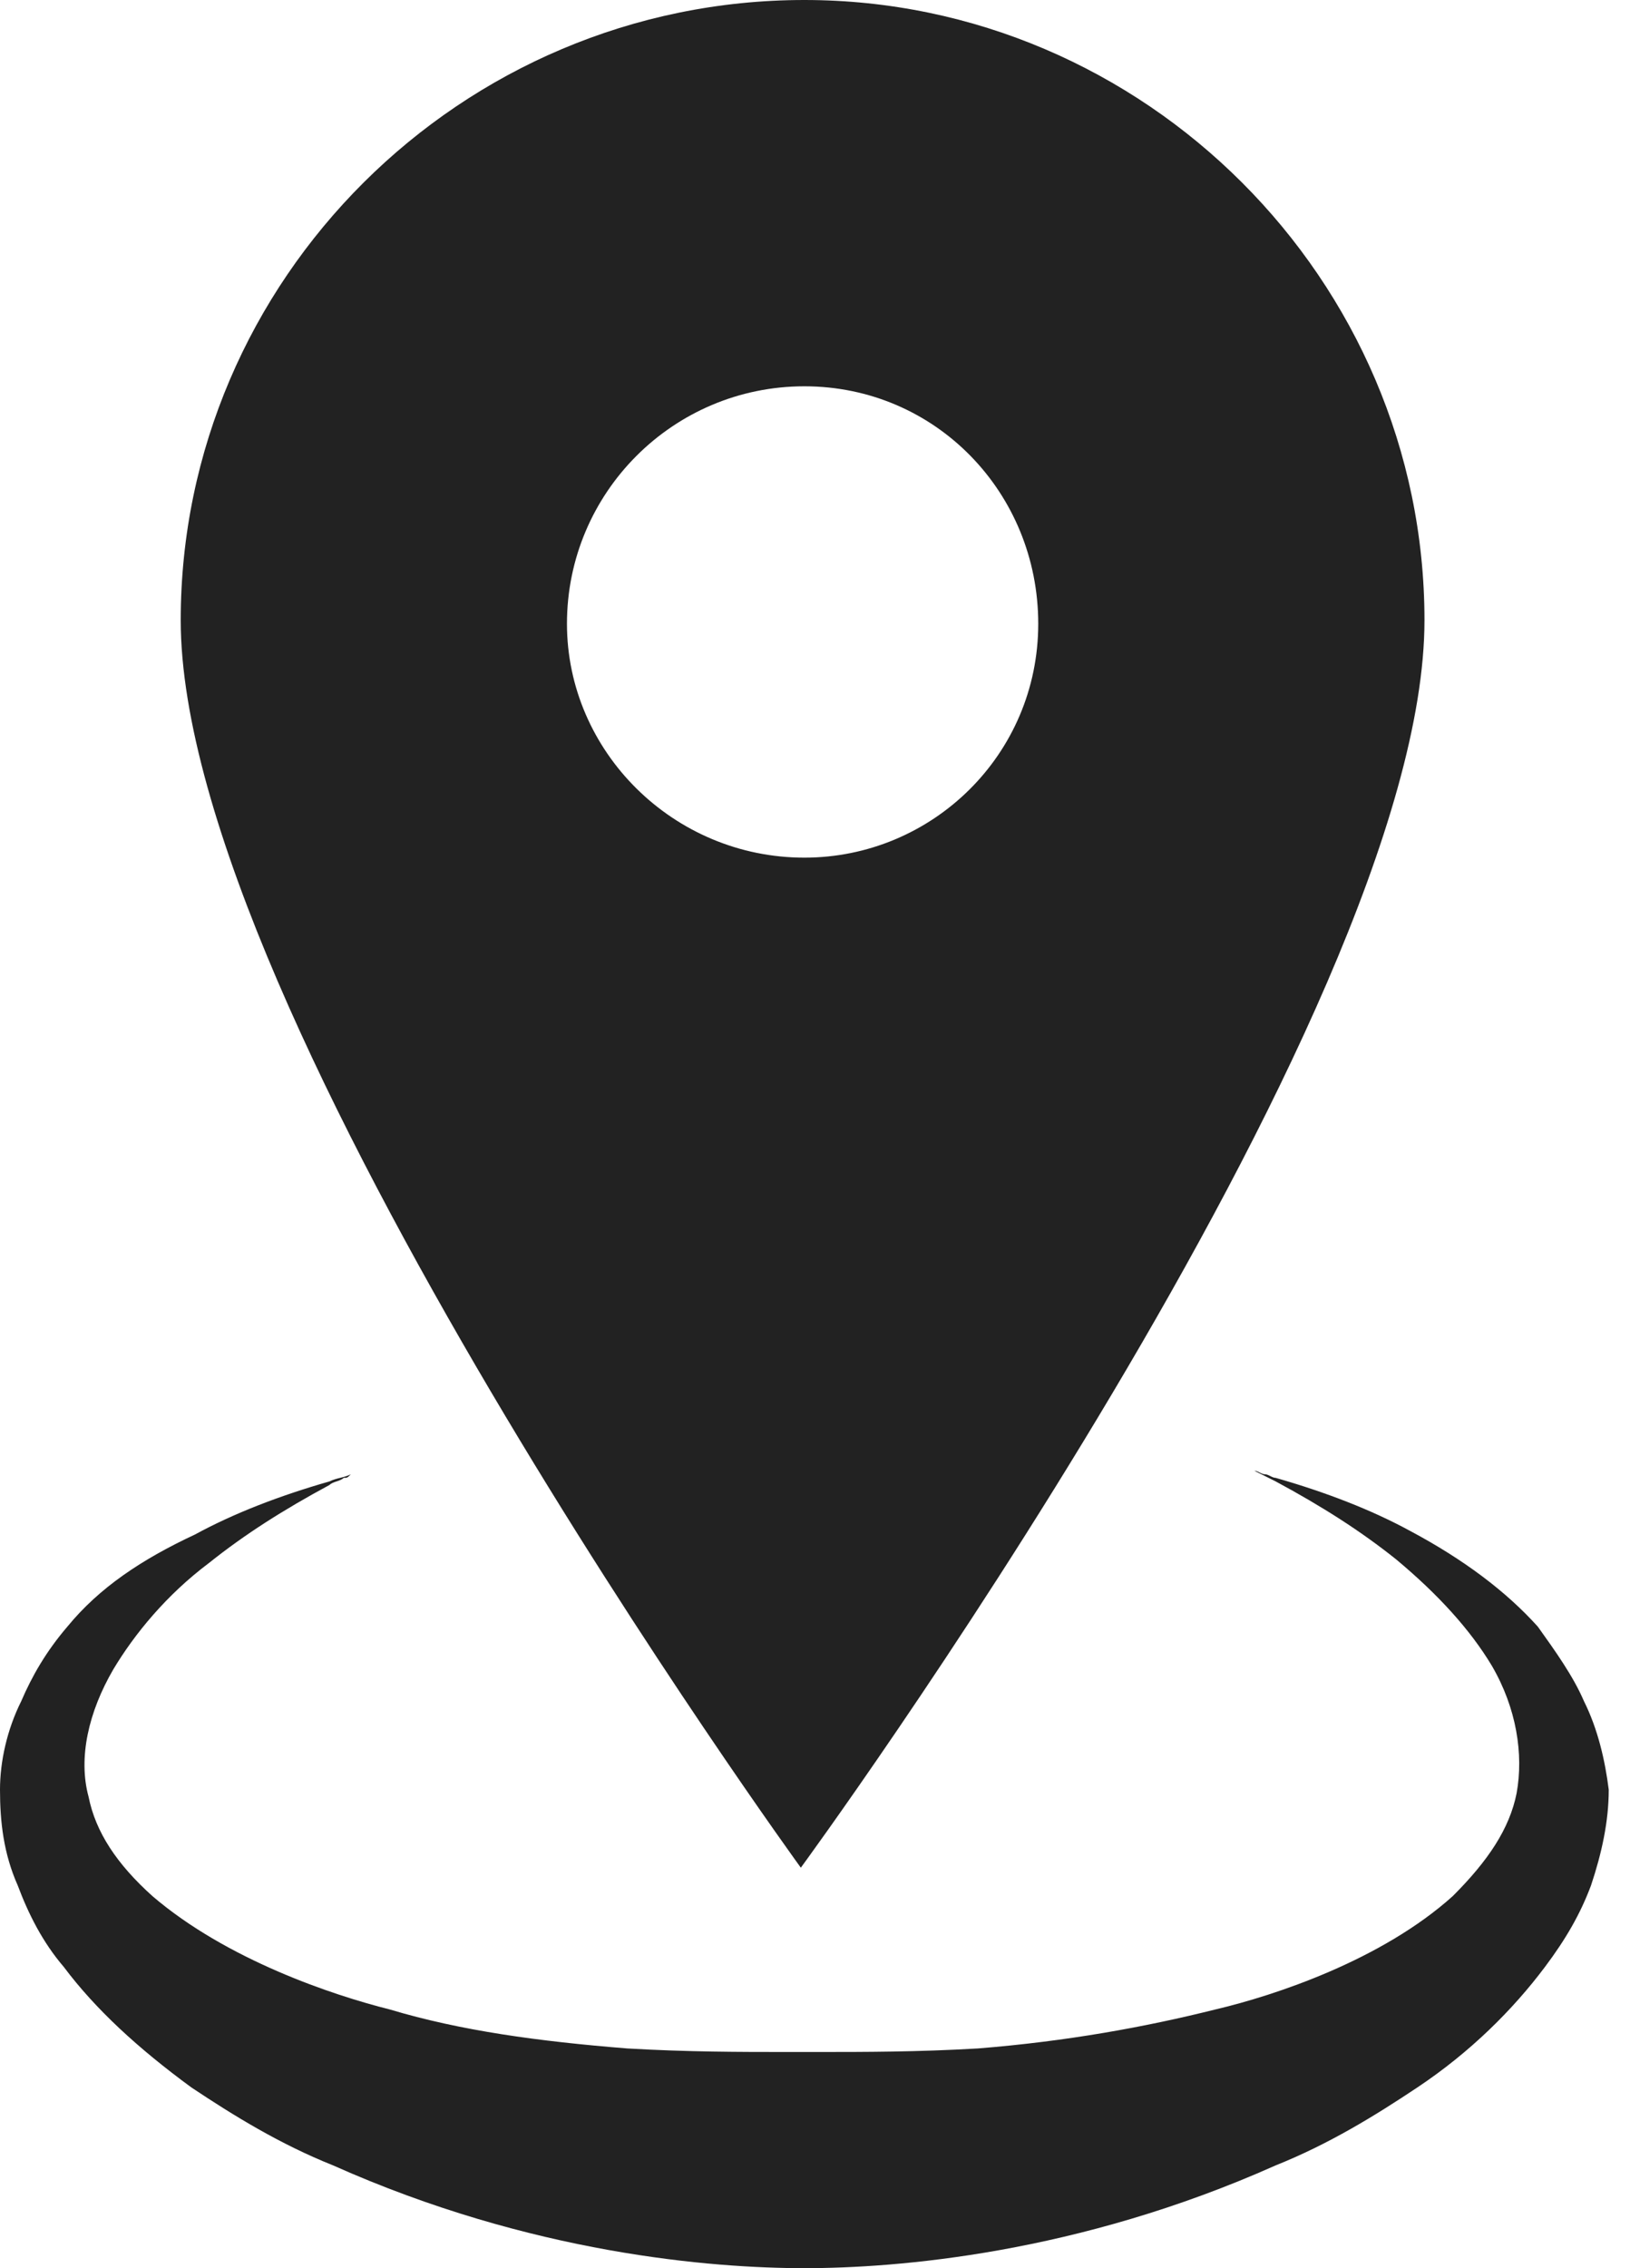 <?xml version="1.0" encoding="utf-8"?>
<!-- Generator: Adobe Illustrator 23.0.1, SVG Export Plug-In . SVG Version: 6.00 Build 0)  -->
<svg version="1.1" id="レイヤー_1" xmlns="http://www.w3.org/2000/svg" xmlns:xlink="http://www.w3.org/1999/xlink" x="0px"
	 y="0px" viewBox="0 0 45.3 64" style="enable-background:new 0 0 45.3 64;" xml:space="preserve" preserveAspectRatio="xMinYMid" width="46" height="64">
<style type="text/css">
	.st0{fill:#222;}
</style>
<g>
	<path class="st0" d="M44.7,48c-0.3-0.7-0.8-1.4-1.3-2.1c-0.9-1-2.1-1.9-3.6-2.7c-1.1-0.6-2.4-1.1-3.8-1.5c-0.1,0-0.2-0.1-0.3-0.1
		c-0.1,0-0.2-0.1-0.3-0.1c0,0,0.1,0,0.1,0c0,0-0.1,0-0.1,0c0.2,0.1,0.4,0.2,0.6,0.3c1.3,0.7,2.4,1.4,3.4,2.2c1.2,1,2.1,2,2.7,3
		c0.7,1.2,0.9,2.5,0.7,3.6c-0.2,1-0.8,1.9-1.8,2.9c-2,1.8-5,2.8-6.7,3.2c-2,0.5-4.2,0.9-6.7,1.1c-1.7,0.1-3.2,0.1-4.5,0.1h-0.9
		c-1.3,0-2.8,0-4.5-0.1c-2.5-0.2-4.7-0.5-6.7-1.1c-1.6-0.4-4.6-1.4-6.7-3.2c-1-0.9-1.6-1.8-1.8-2.8c-0.3-1.1,0-2.4,0.7-3.6
		c0.6-1,1.5-2.1,2.7-3c1-0.8,2.1-1.5,3.4-2.2c0.1-0.1,0.3-0.1,0.4-0.2c0.1,0,0.1,0,0.2-0.1c0,0-0.1,0-0.1,0c0,0,0.1,0,0.1,0
		c-0.2,0.1-0.4,0.1-0.6,0.2c-1.4,0.4-2.7,0.9-3.8,1.5C4,44,2.8,44.8,1.9,45.9c-0.6,0.7-1,1.4-1.3,2.1C0.2,48.8,0,49.7,0,50.5
		c0,0.9,0.1,1.8,0.5,2.7c0.3,0.8,0.7,1.6,1.3,2.3c0.9,1.2,2.1,2.3,3.6,3.4c1.2,0.8,2.5,1.6,4,2.2C15,63.6,20.1,64,22.7,64
		c2.6,0,7.7-0.4,13.3-2.9c1.5-0.6,2.8-1.4,4-2.2c1.5-1,2.7-2.2,3.6-3.4c0.6-0.8,1-1.5,1.3-2.3c0.3-0.9,0.5-1.8,0.5-2.7
		C45.3,49.7,45.1,48.8,44.7,48z"/>
	<path class="st0" d="M40.2,17.5C40.2,7.9,32.3,0,22.7,0C13,0,5.1,7.9,5.1,17.5c0,11.1,17.5,35.2,17.5,35.2S40.2,28.7,40.2,17.5z
		 M22.7,10.9c3.7,0,6.6,3,6.6,6.7c0,3.7-3,6.6-6.6,6.6c-3.7,0-6.7-3-6.7-6.6C16,13.9,19,10.9,22.7,10.9z"/>
</g>
</svg>
